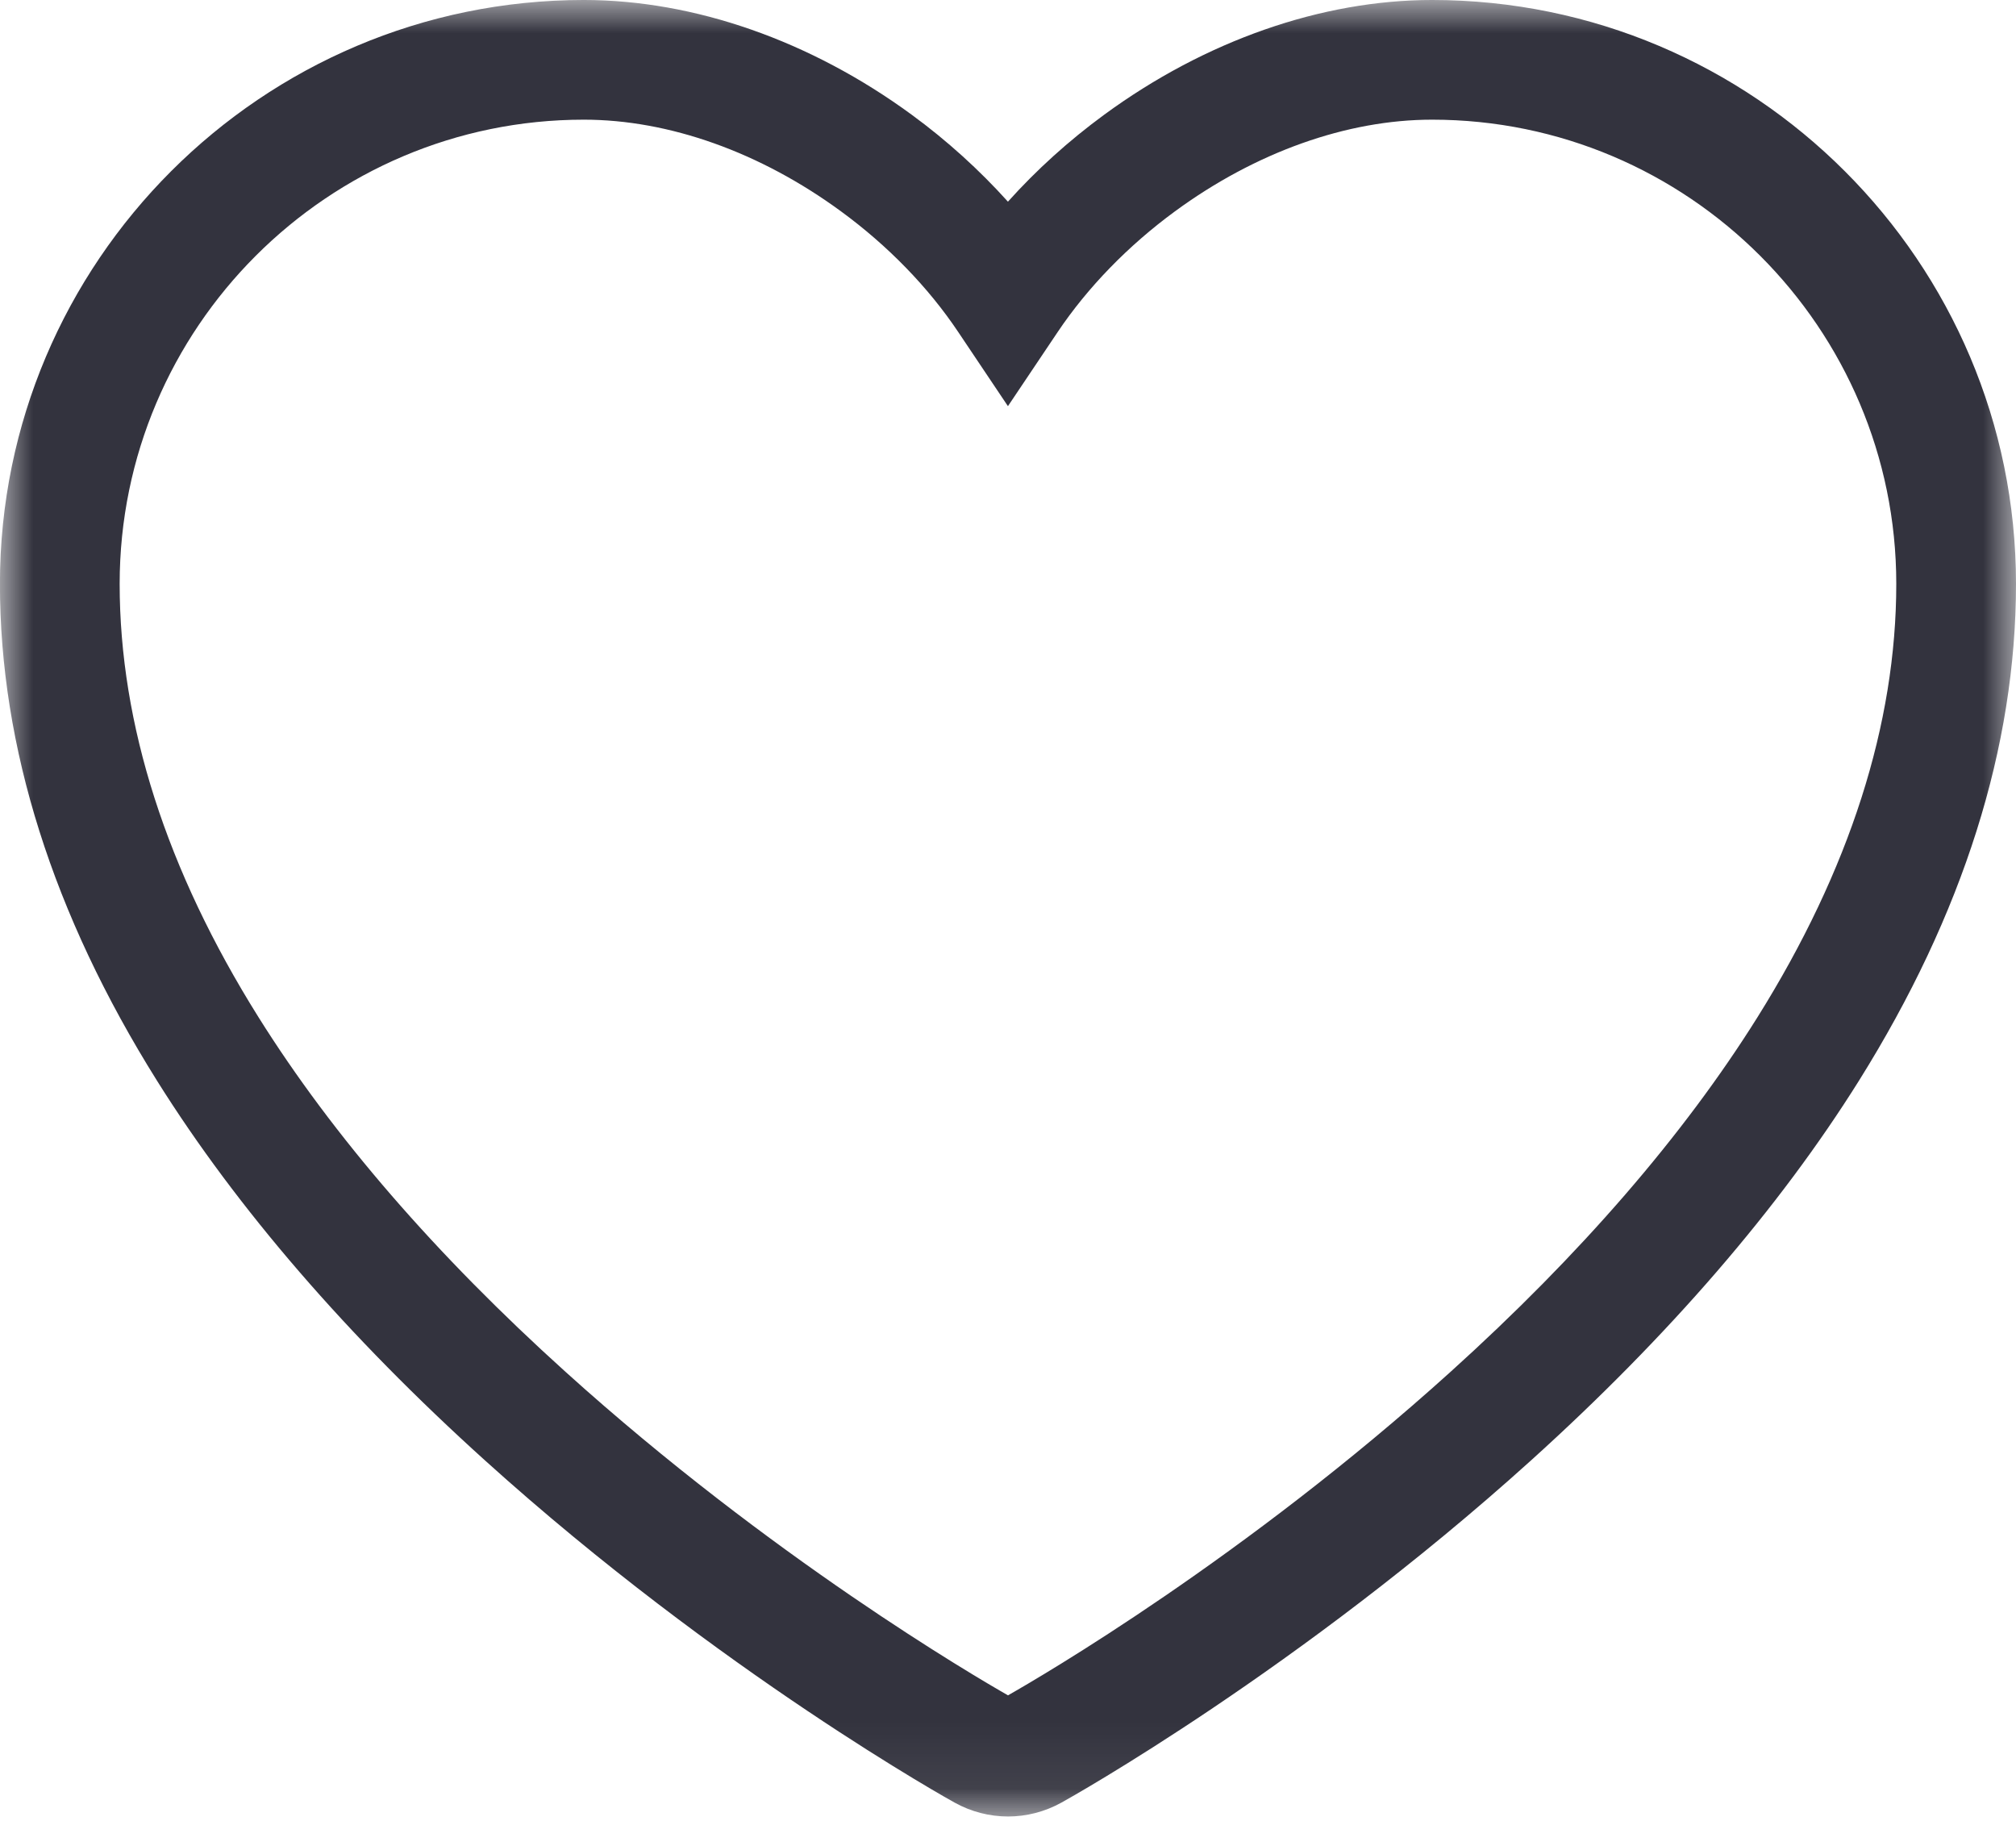 <svg height="28" viewBox="0 0 31 28" width="31" xmlns="http://www.w3.org/2000/svg" xmlns:xlink="http://www.w3.org/1999/xlink"><mask id="a" fill="#fff"><path d="m31 0v27.93h-31v-27.93z" fill="#fff" fill-rule="evenodd"/></mask><path d="m8.977 1.84c-3.935 0-7.137 3.202-7.137 7.137 0 2.161.719 4.403 2.135 6.663 1.142 1.823 2.73 3.657 4.721 5.453 3.159 2.853 6.299 4.686 6.804 4.974.528-.3 3.642-2.117 6.805-4.974 1.993-1.799 3.581-3.633 4.72-5.453 1.416-2.264 2.134-4.506 2.134-6.663 0-3.935-3.202-7.137-7.138-7.137-1.309 0-2.713.5-3.953 1.409-.719.527-1.343 1.169-1.804 1.856l-.765 1.14-.765-1.141c-.458-.685-1.081-1.327-1.803-1.855-1.24-.909-2.644-1.409-3.954-1.409m6.524 26.09c-.285 0-.568-.073-.819-.212-.035-.019-3.603-1.994-7.22-5.259-2.116-1.91-3.815-3.875-5.047-5.841-1.603-2.559-2.416-5.13-2.416-7.641 0-4.95 4.028-8.977 8.978-8.977 1.699 0 3.489.626 5.042 1.764.539.394 1.042.85 1.48 1.337.44-.49.936-.938 1.48-1.337 1.553-1.138 3.344-1.764 5.042-1.764 4.952 0 8.979 4.027 8.979 8.977 0 2.508-.813 5.078-2.415 7.64-1.227 1.96-2.925 3.926-5.047 5.842-3.554 3.209-7.07 5.177-7.219 5.259-.252.139-.534.212-.818.212" fill="#33333e" fill-rule="evenodd" mask="url(#a)"/></svg>